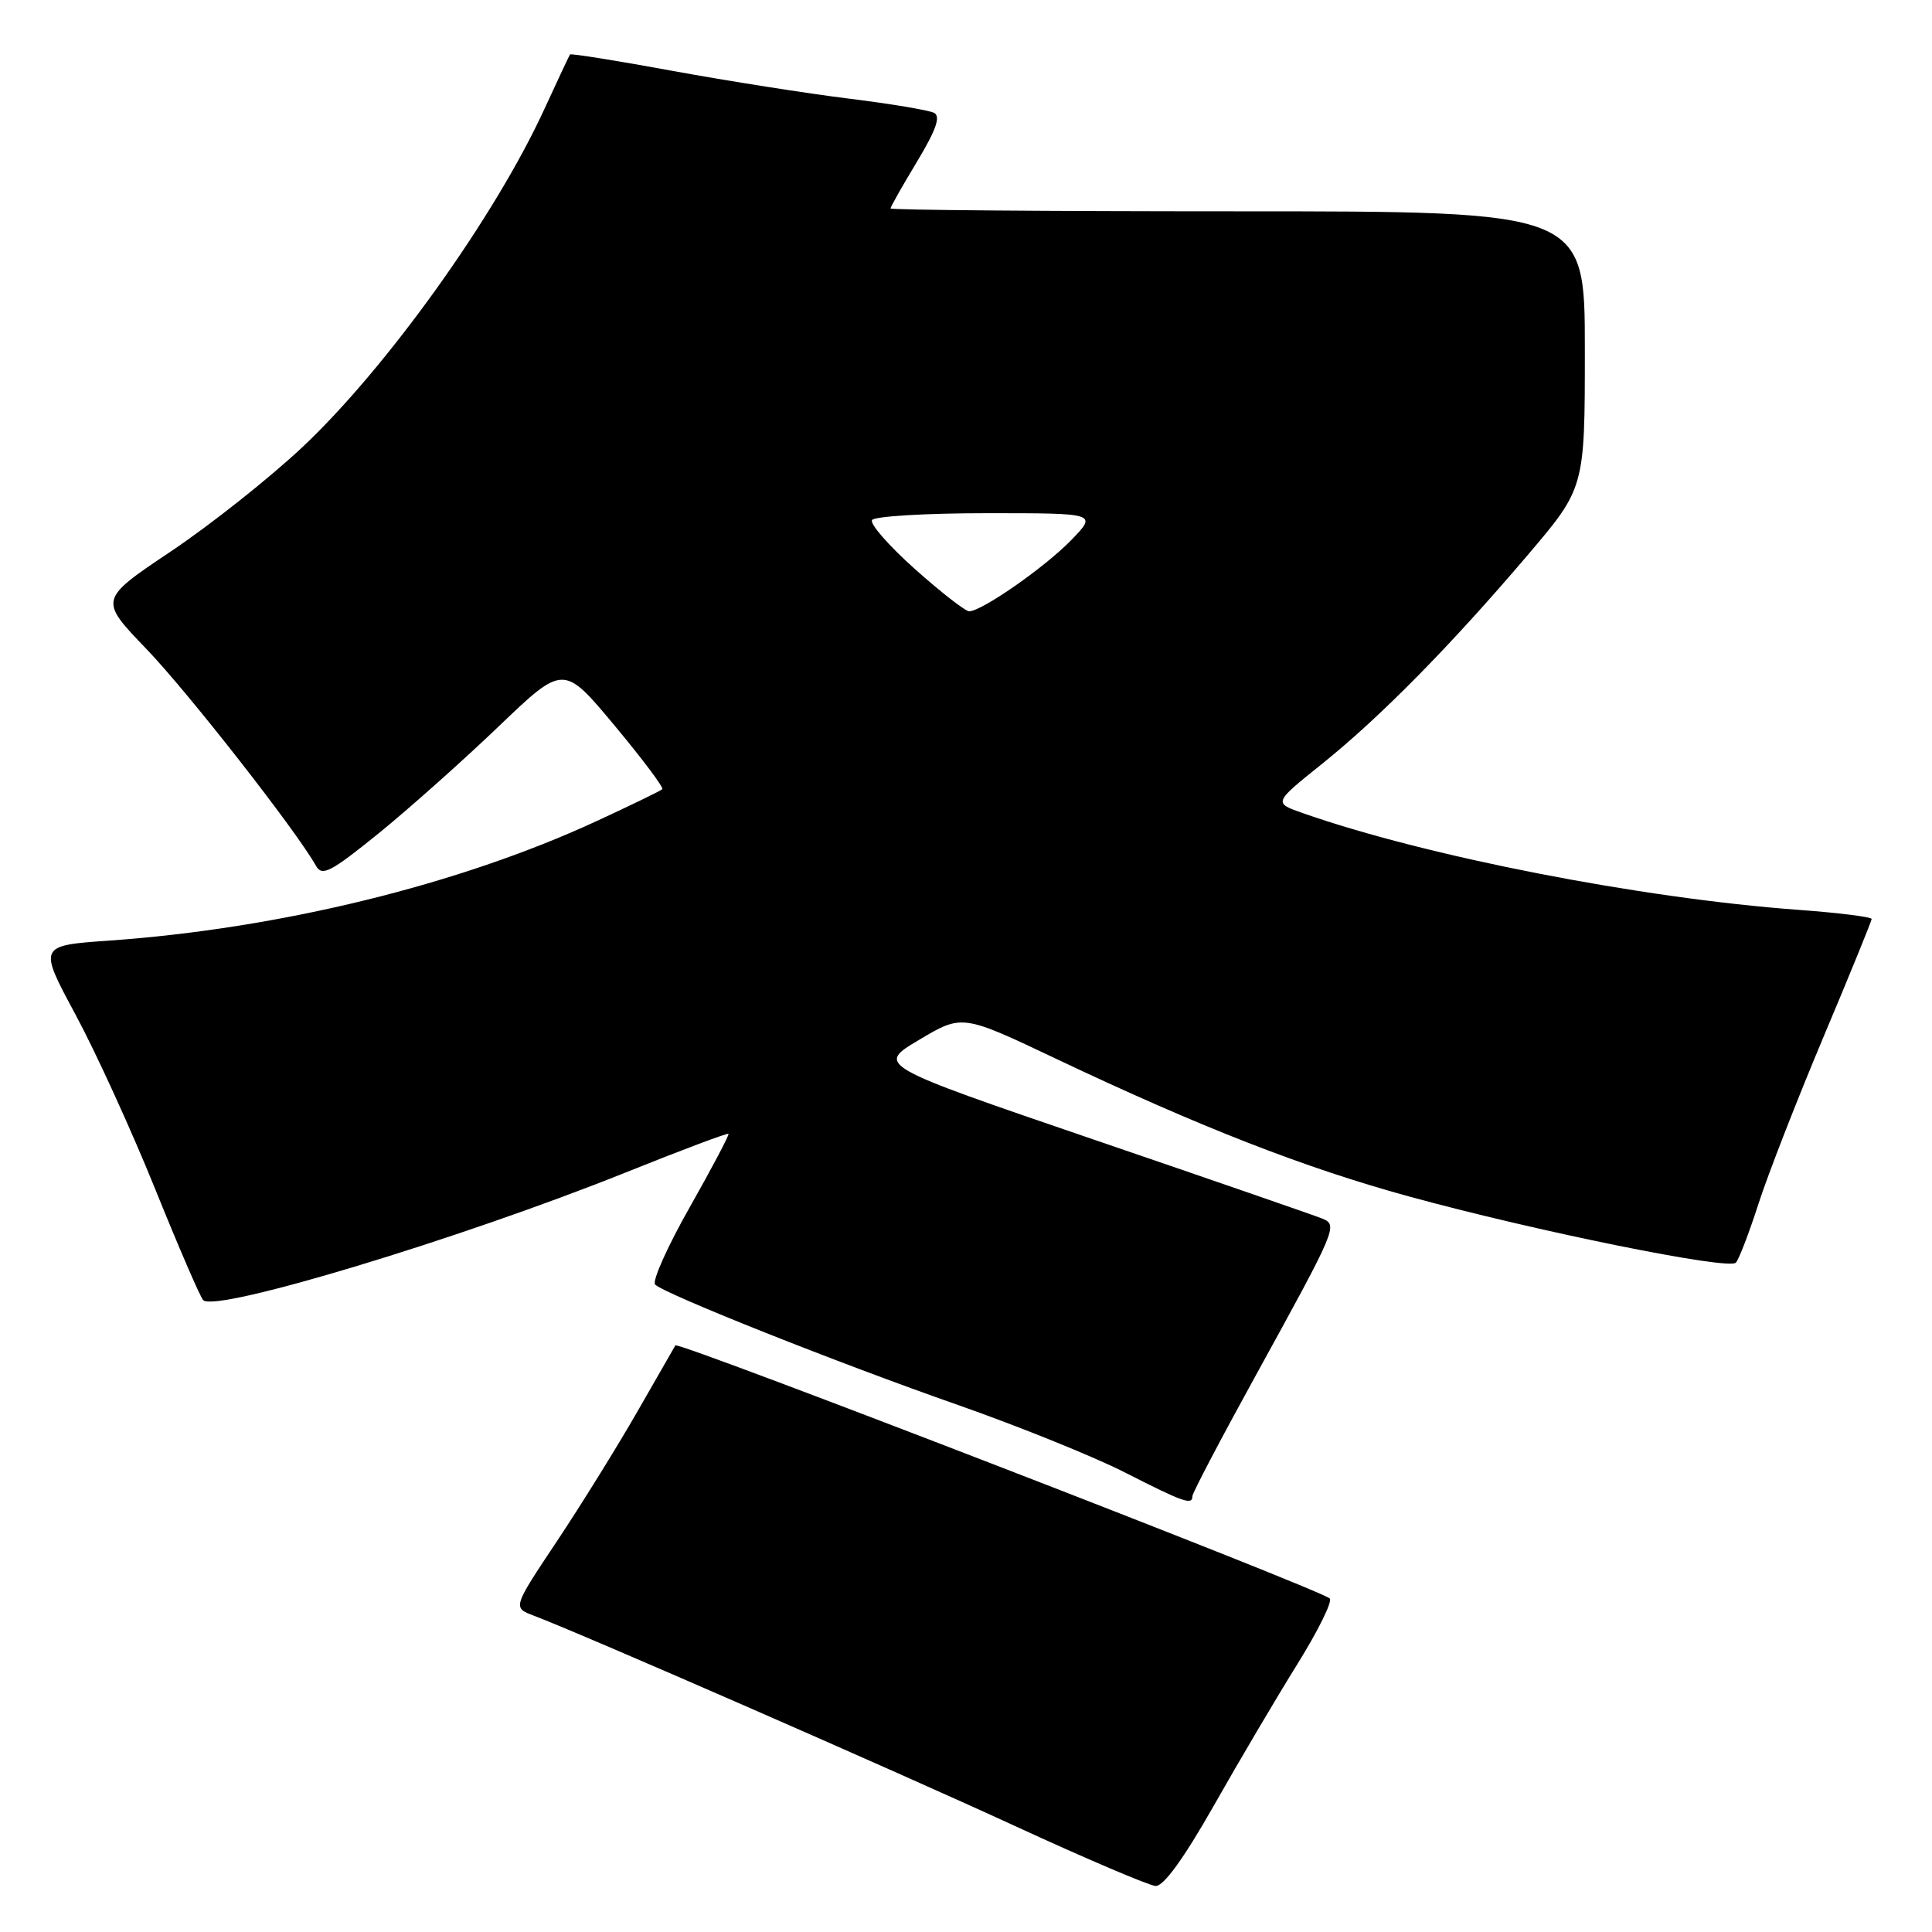 <?xml version="1.0" encoding="UTF-8" standalone="no"?>
<!DOCTYPE svg PUBLIC "-//W3C//DTD SVG 1.1//EN" "http://www.w3.org/Graphics/SVG/1.1/DTD/svg11.dtd" >
<svg xmlns="http://www.w3.org/2000/svg" xmlns:xlink="http://www.w3.org/1999/xlink" version="1.1" viewBox="0 0 256 256">
 <g >
 <path fill="currentColor"
d=" M 160.84 239.25 C 164.19 233.34 169.17 224.90 171.91 220.50 C 174.65 216.10 176.58 212.19 176.20 211.81 C 174.99 210.61 89.84 177.68 89.49 178.27 C 89.42 178.40 87.16 182.32 84.48 187.00 C 81.80 191.68 76.98 199.44 73.77 204.26 C 67.93 213.02 67.93 213.02 70.72 214.08 C 77.13 216.50 118.77 234.71 134.50 241.96 C 143.85 246.27 152.23 249.84 153.12 249.90 C 154.18 249.96 156.84 246.29 160.84 239.25 Z  M 158.00 198.25 C 158.00 197.84 161.72 190.75 166.26 182.50 C 177.18 162.64 177.31 162.35 175.19 161.46 C 174.26 161.08 160.59 156.35 144.81 150.96 C 116.12 141.15 116.12 141.15 121.81 137.77 C 127.50 134.39 127.50 134.39 139.95 140.30 C 159.06 149.36 172.82 154.73 186.67 158.53 C 203.52 163.15 229.09 168.33 230.01 167.31 C 230.42 166.87 231.77 163.35 233.01 159.50 C 234.25 155.65 238.13 145.70 241.63 137.38 C 245.13 129.07 248.00 122.04 248.00 121.77 C 248.00 121.50 243.64 120.95 238.30 120.56 C 217.42 119.03 188.99 113.48 172.62 107.74 C 168.74 106.38 168.74 106.38 175.12 101.26 C 182.84 95.08 192.22 85.55 202.41 73.57 C 210.00 64.65 210.00 64.65 210.00 46.32 C 210.00 28.00 210.00 28.00 164.00 28.00 C 138.70 28.00 118.00 27.83 118.00 27.62 C 118.00 27.41 119.58 24.62 121.51 21.42 C 124.06 17.18 124.67 15.41 123.76 14.95 C 123.07 14.60 118.00 13.75 112.50 13.07 C 107.00 12.39 96.48 10.74 89.11 9.39 C 81.75 8.04 75.64 7.06 75.53 7.22 C 75.42 7.37 73.88 10.65 72.11 14.50 C 65.57 28.73 51.23 48.75 40.08 59.24 C 35.74 63.32 27.90 69.54 22.65 73.06 C 13.11 79.45 13.11 79.45 19.39 85.98 C 24.90 91.71 39.25 110.06 41.86 114.71 C 42.67 116.17 43.78 115.59 50.14 110.45 C 54.17 107.18 61.34 100.79 66.07 96.26 C 74.67 88.03 74.67 88.03 81.41 96.11 C 85.11 100.55 87.97 104.36 87.76 104.57 C 87.55 104.78 83.58 106.71 78.94 108.85 C 60.79 117.23 37.05 123.04 14.53 124.63 C 5.09 125.29 5.09 125.29 9.98 134.39 C 12.68 139.40 17.43 149.80 20.54 157.50 C 23.65 165.20 26.52 171.85 26.92 172.27 C 28.51 173.97 60.88 164.19 82.88 155.37 C 90.27 152.40 96.41 150.09 96.53 150.24 C 96.65 150.38 94.34 154.76 91.39 159.97 C 88.44 165.17 86.38 169.78 86.81 170.21 C 88.06 171.46 111.02 180.60 126.86 186.14 C 134.91 188.96 144.88 192.99 149.00 195.08 C 156.85 199.08 158.00 199.48 158.00 198.25 Z  M 121.24 75.41 C 117.80 72.34 115.24 69.42 115.55 68.91 C 115.86 68.41 122.70 68.00 130.76 68.00 C 145.39 68.00 145.39 68.00 141.95 71.56 C 138.45 75.17 130.08 81.00 128.41 81.00 C 127.91 80.99 124.68 78.48 121.24 75.41 Z "/>
</g>
</svg>